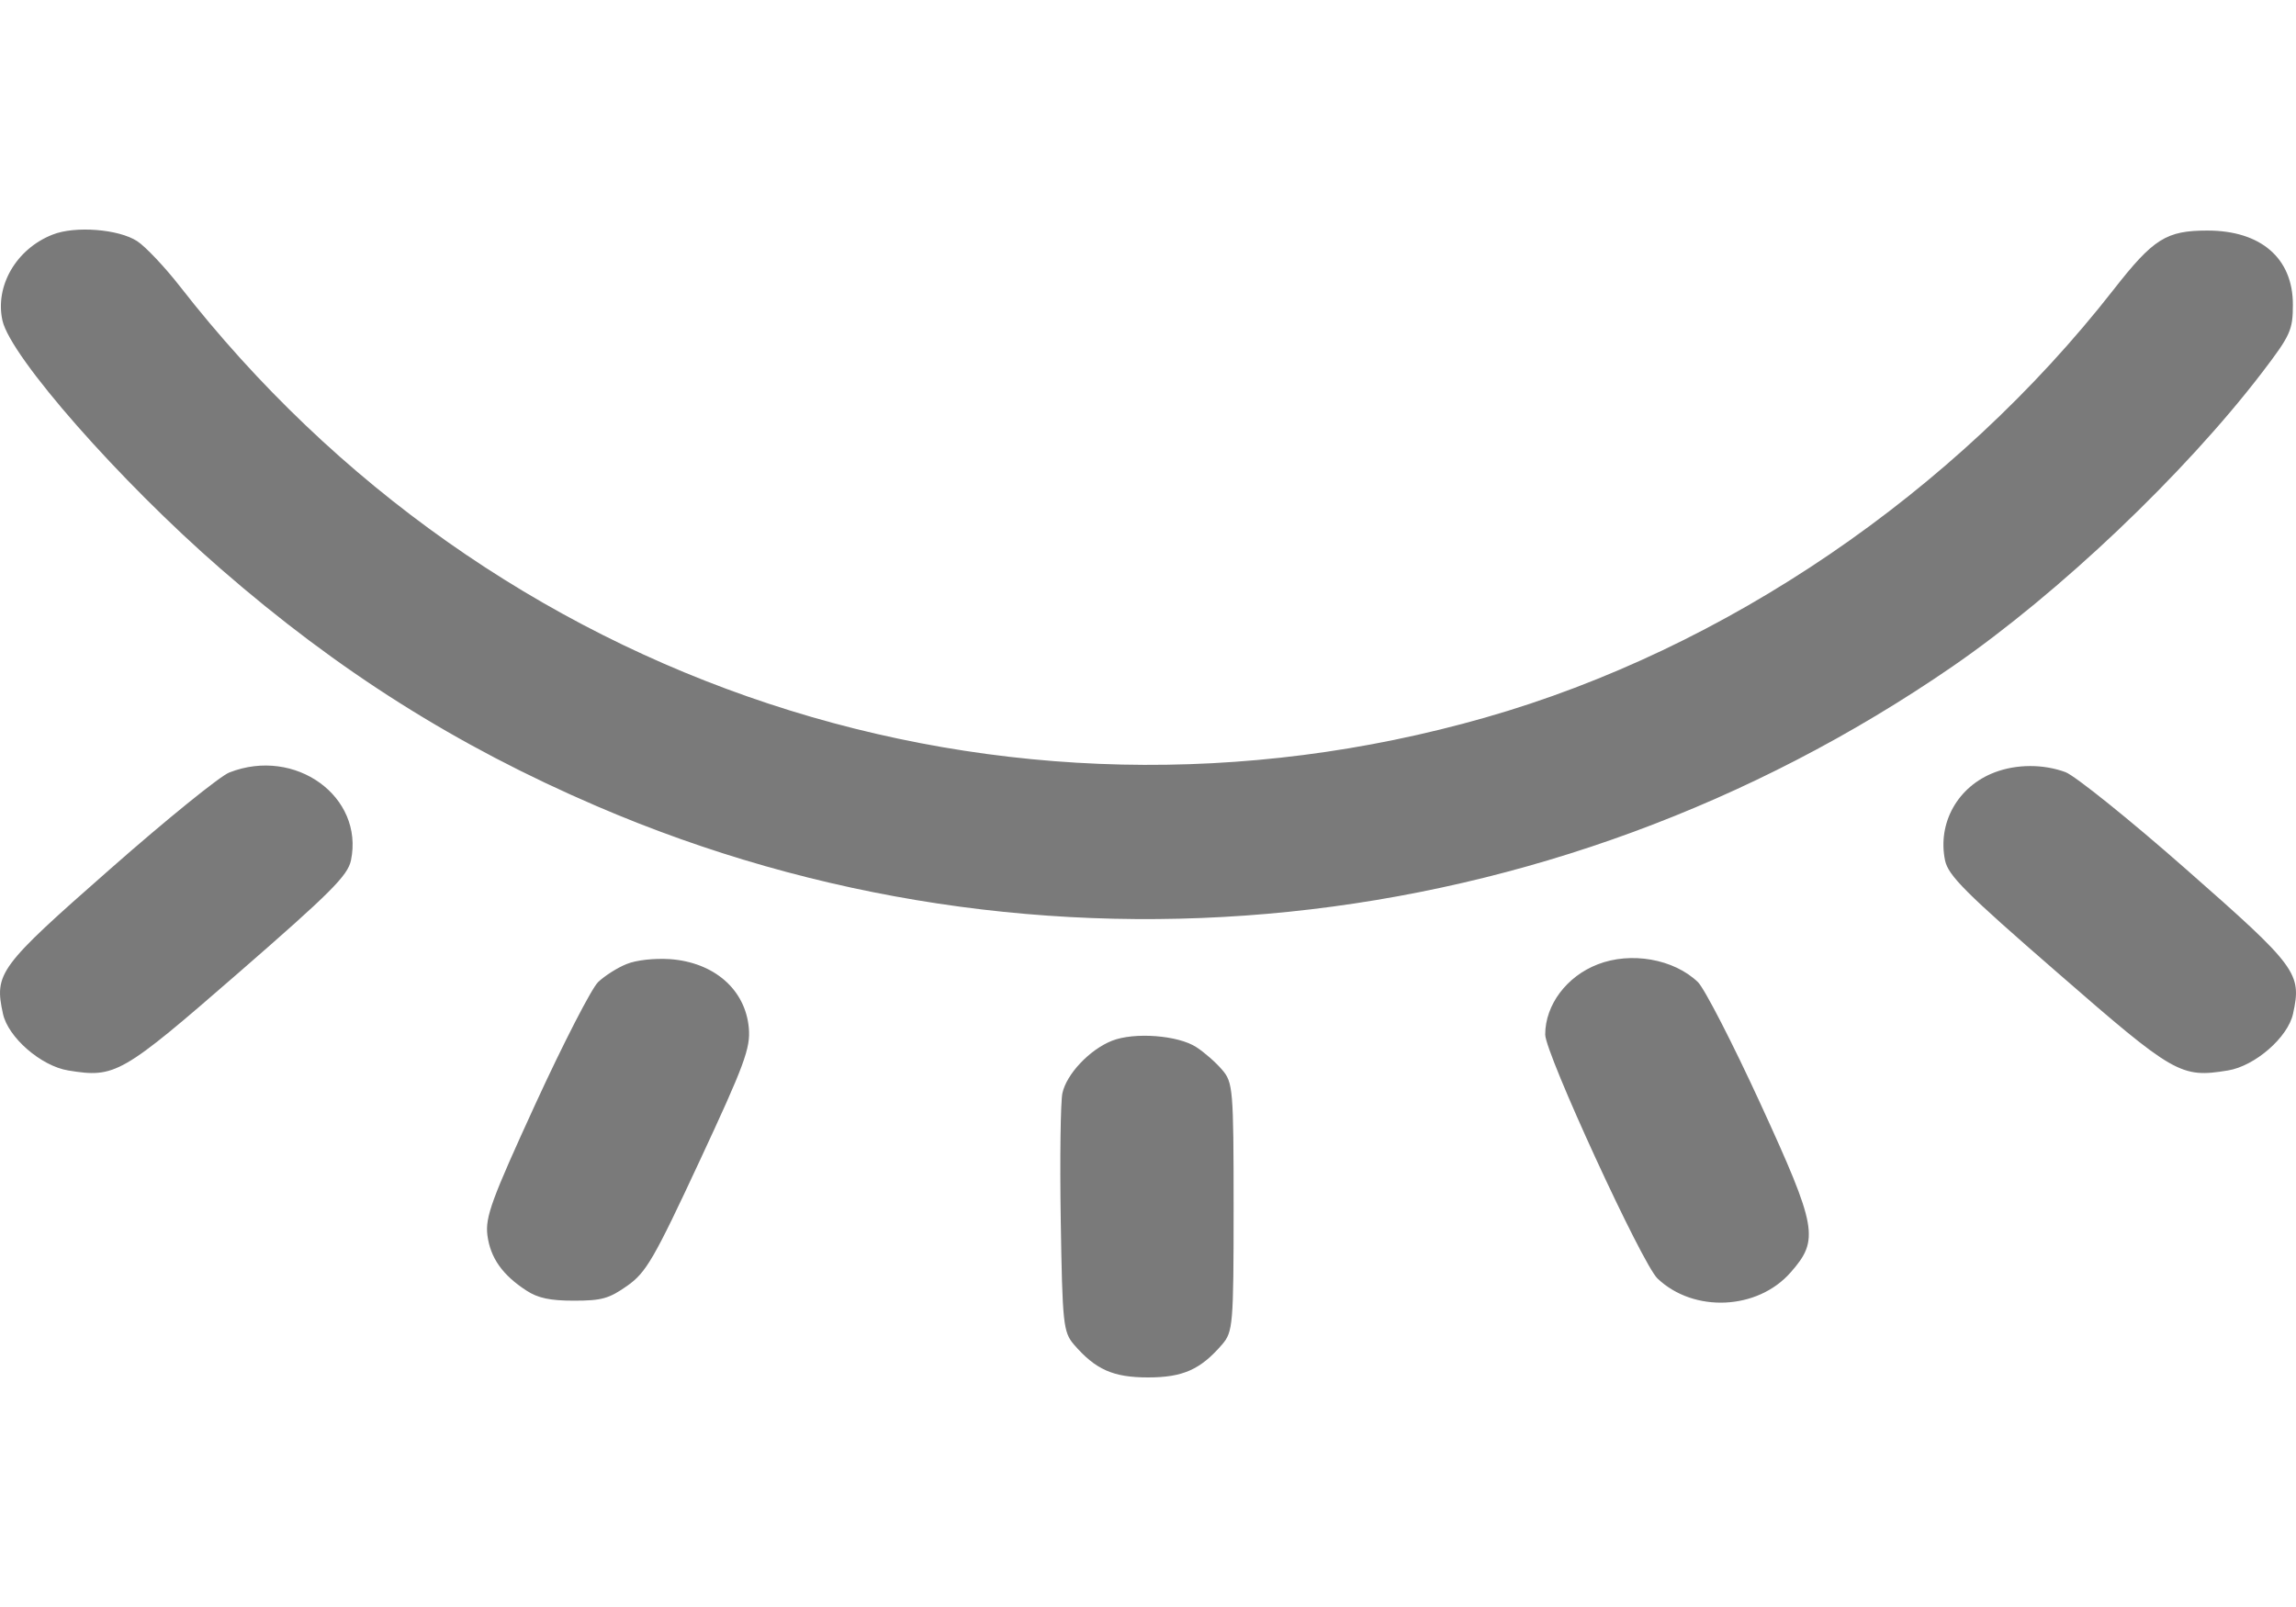 <svg width="20" height="14" viewBox="0 0 14 7" fill="none" xmlns="http://www.w3.org/2000/svg">
<path opacity="0.6" fill-rule="evenodd" clip-rule="evenodd" d="M0.32 0.031C0.099 0.118 -0.032 0.344 0.015 0.555C0.065 0.777 0.73 1.534 1.347 2.07C2.064 2.694 2.781 3.147 3.636 3.515C6.334 4.677 9.447 4.357 11.906 2.664C12.556 2.216 13.319 1.491 13.793 0.872C13.967 0.644 13.981 0.613 13.981 0.457C13.981 0.175 13.786 0.006 13.46 0.006C13.209 0.006 13.131 0.055 12.888 0.366C11.919 1.606 10.521 2.558 9.056 2.976C6.114 3.816 2.997 2.786 1.096 0.345C1.003 0.226 0.886 0.103 0.837 0.071C0.724 -0.003 0.457 -0.024 0.32 0.031ZM1.398 3.311C1.343 3.332 1.014 3.598 0.669 3.902C-0.007 4.496 -0.036 4.535 0.018 4.782C0.049 4.926 0.25 5.101 0.416 5.128C0.703 5.175 0.741 5.153 1.455 4.532C2.017 4.043 2.12 3.94 2.14 3.847C2.221 3.458 1.8 3.153 1.398 3.311ZM12.163 3.31C11.938 3.395 11.813 3.618 11.86 3.847C11.88 3.94 11.983 4.043 12.546 4.532C13.259 5.153 13.297 5.175 13.585 5.128C13.75 5.101 13.951 4.926 13.982 4.782C14.036 4.535 14.007 4.496 13.331 3.902C12.986 3.598 12.654 3.332 12.595 3.309C12.46 3.259 12.297 3.259 12.163 3.31ZM3.821 4.479C3.765 4.501 3.687 4.551 3.647 4.589C3.607 4.628 3.435 4.962 3.265 5.332C2.998 5.914 2.958 6.022 2.972 6.133C2.99 6.271 3.064 6.376 3.211 6.471C3.28 6.516 3.354 6.532 3.5 6.532C3.67 6.532 3.714 6.519 3.825 6.441C3.94 6.36 3.988 6.277 4.266 5.68C4.539 5.094 4.577 4.992 4.566 4.869C4.545 4.634 4.354 4.468 4.084 4.449C3.989 4.443 3.879 4.455 3.821 4.479ZM9.742 4.481C9.553 4.554 9.422 4.728 9.422 4.909C9.422 5.023 10.013 6.308 10.107 6.397C10.328 6.607 10.717 6.59 10.919 6.359C11.094 6.16 11.081 6.086 10.735 5.332C10.565 4.962 10.393 4.628 10.353 4.589C10.206 4.448 9.945 4.402 9.742 4.481ZM6.78 4.947C6.644 5.001 6.503 5.15 6.478 5.267C6.467 5.319 6.462 5.666 6.468 6.04C6.478 6.671 6.483 6.723 6.548 6.799C6.68 6.952 6.787 7 7 7C7.213 7 7.32 6.952 7.452 6.799C7.518 6.722 7.522 6.68 7.522 5.961C7.522 5.243 7.518 5.2 7.452 5.124C7.414 5.079 7.343 5.017 7.295 4.986C7.183 4.913 6.916 4.893 6.78 4.947Z" fill="#222222"/>
</svg>
